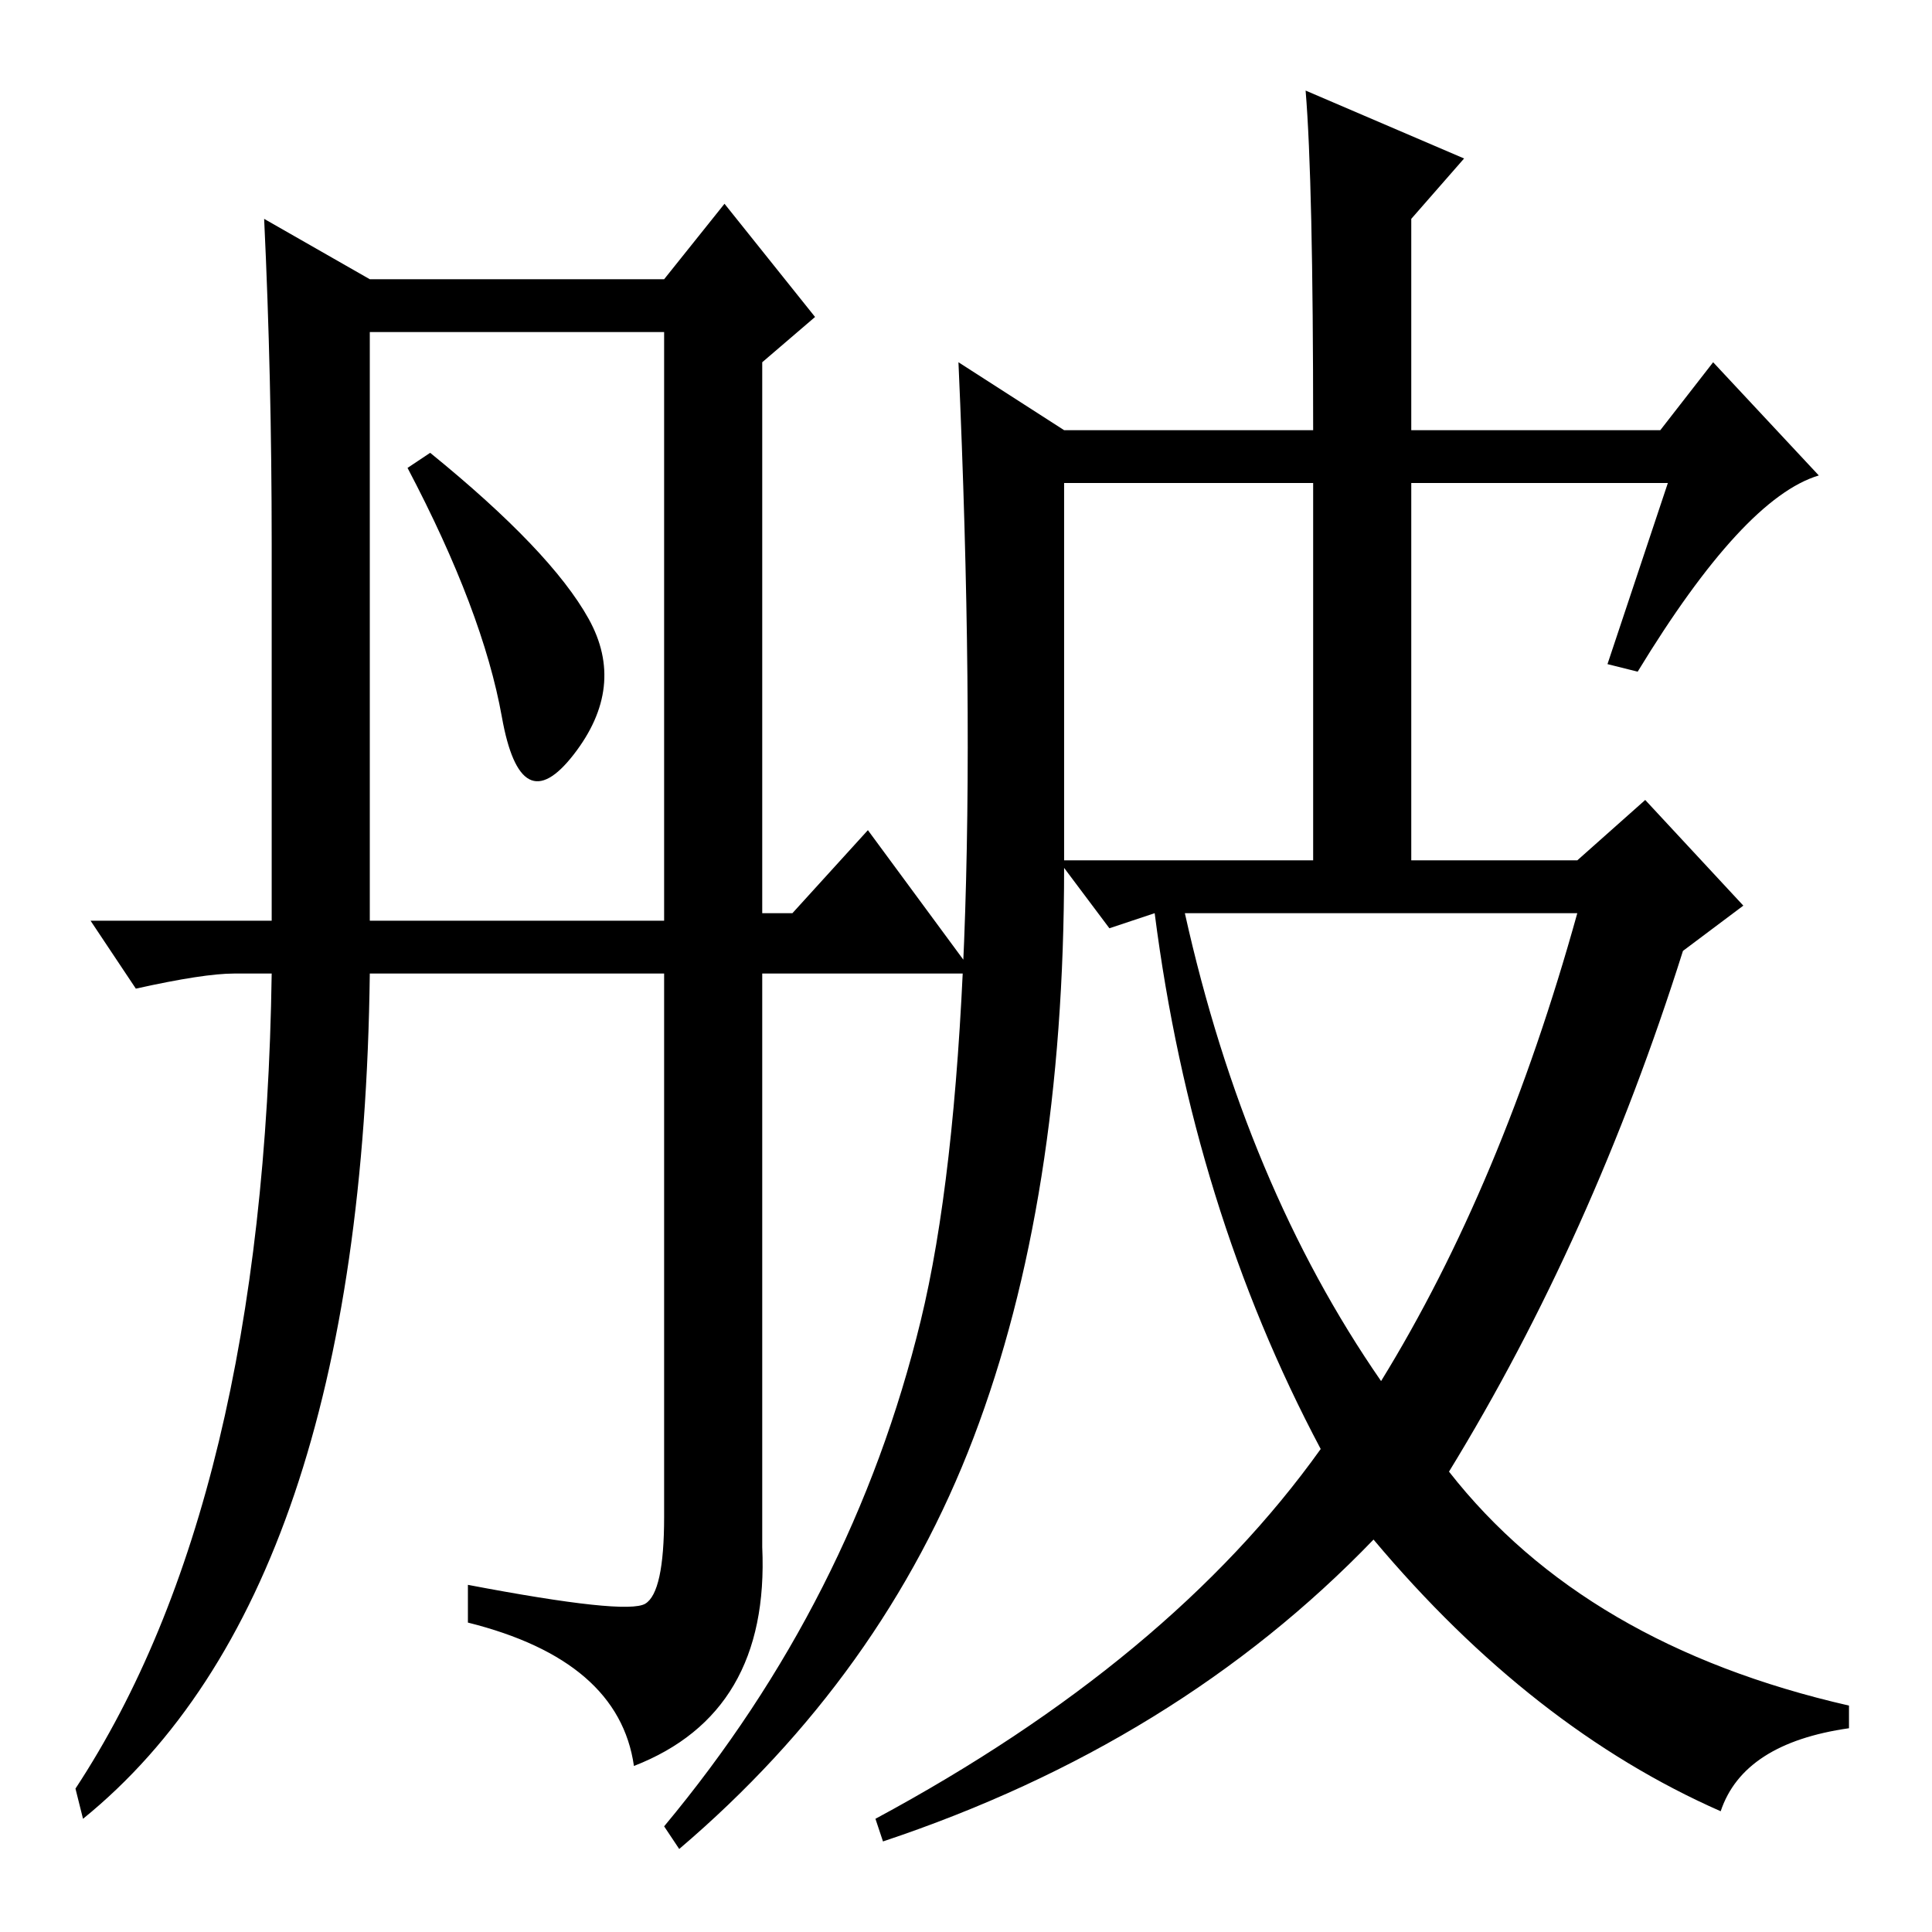 <?xml version="1.0" standalone="no"?>
<!DOCTYPE svg PUBLIC "-//W3C//DTD SVG 1.1//EN" "http://www.w3.org/Graphics/SVG/1.1/DTD/svg11.dtd" >
<svg xmlns="http://www.w3.org/2000/svg" xmlns:xlink="http://www.w3.org/1999/xlink" version="1.1" viewBox="0 -36 256 256">
  <g transform="matrix(1 0 0 -1 0 220)">
   <path fill="currentColor"
d="M35 227l14 -8h8h31l8 10l12 -15l-7 -6v-73h4l10 11l14 -19h-28v-76q1 -22 -17 -29q-2 14 -22 19v5q21 -4 23.5 -2.5t2.5 11.5v72h-39q-1 -82 -38 -112l-1 4q25 38 26 108h-5q-4 0 -13 -2l-6 9h24v50q0 22 -1 43zM49 134h39v78h-39v-78zM78 174q5 -9 -2 -18t-9.5 5
t-12.5 33l3 2q16 -13 21 -22zM173 244l21 -9l-7 -8v-28h33l7 9l14 -15q-10 -3 -24 -26l-4 1l8 24h-34v-50h22l9 8l13 -14l-8 -6q-12 -38 -31 -69q18 -23 53 -31v-3q-14 -2 -17 -11q-25 11 -46 36q-26 -27 -65 -40l-1 3q39 21 59 49q-17 32 -22 71l-6 -2l-6 8
q0 -44 -12 -75.5t-39 -54.5l-2 3q25 30 34 67t5 127l14 -9h33q0 33 -1 45zM141 142h33v50h-33v-50zM183 73q16 26 26 62h-52q8 -36 26 -62z" />
  </g>

</svg>
